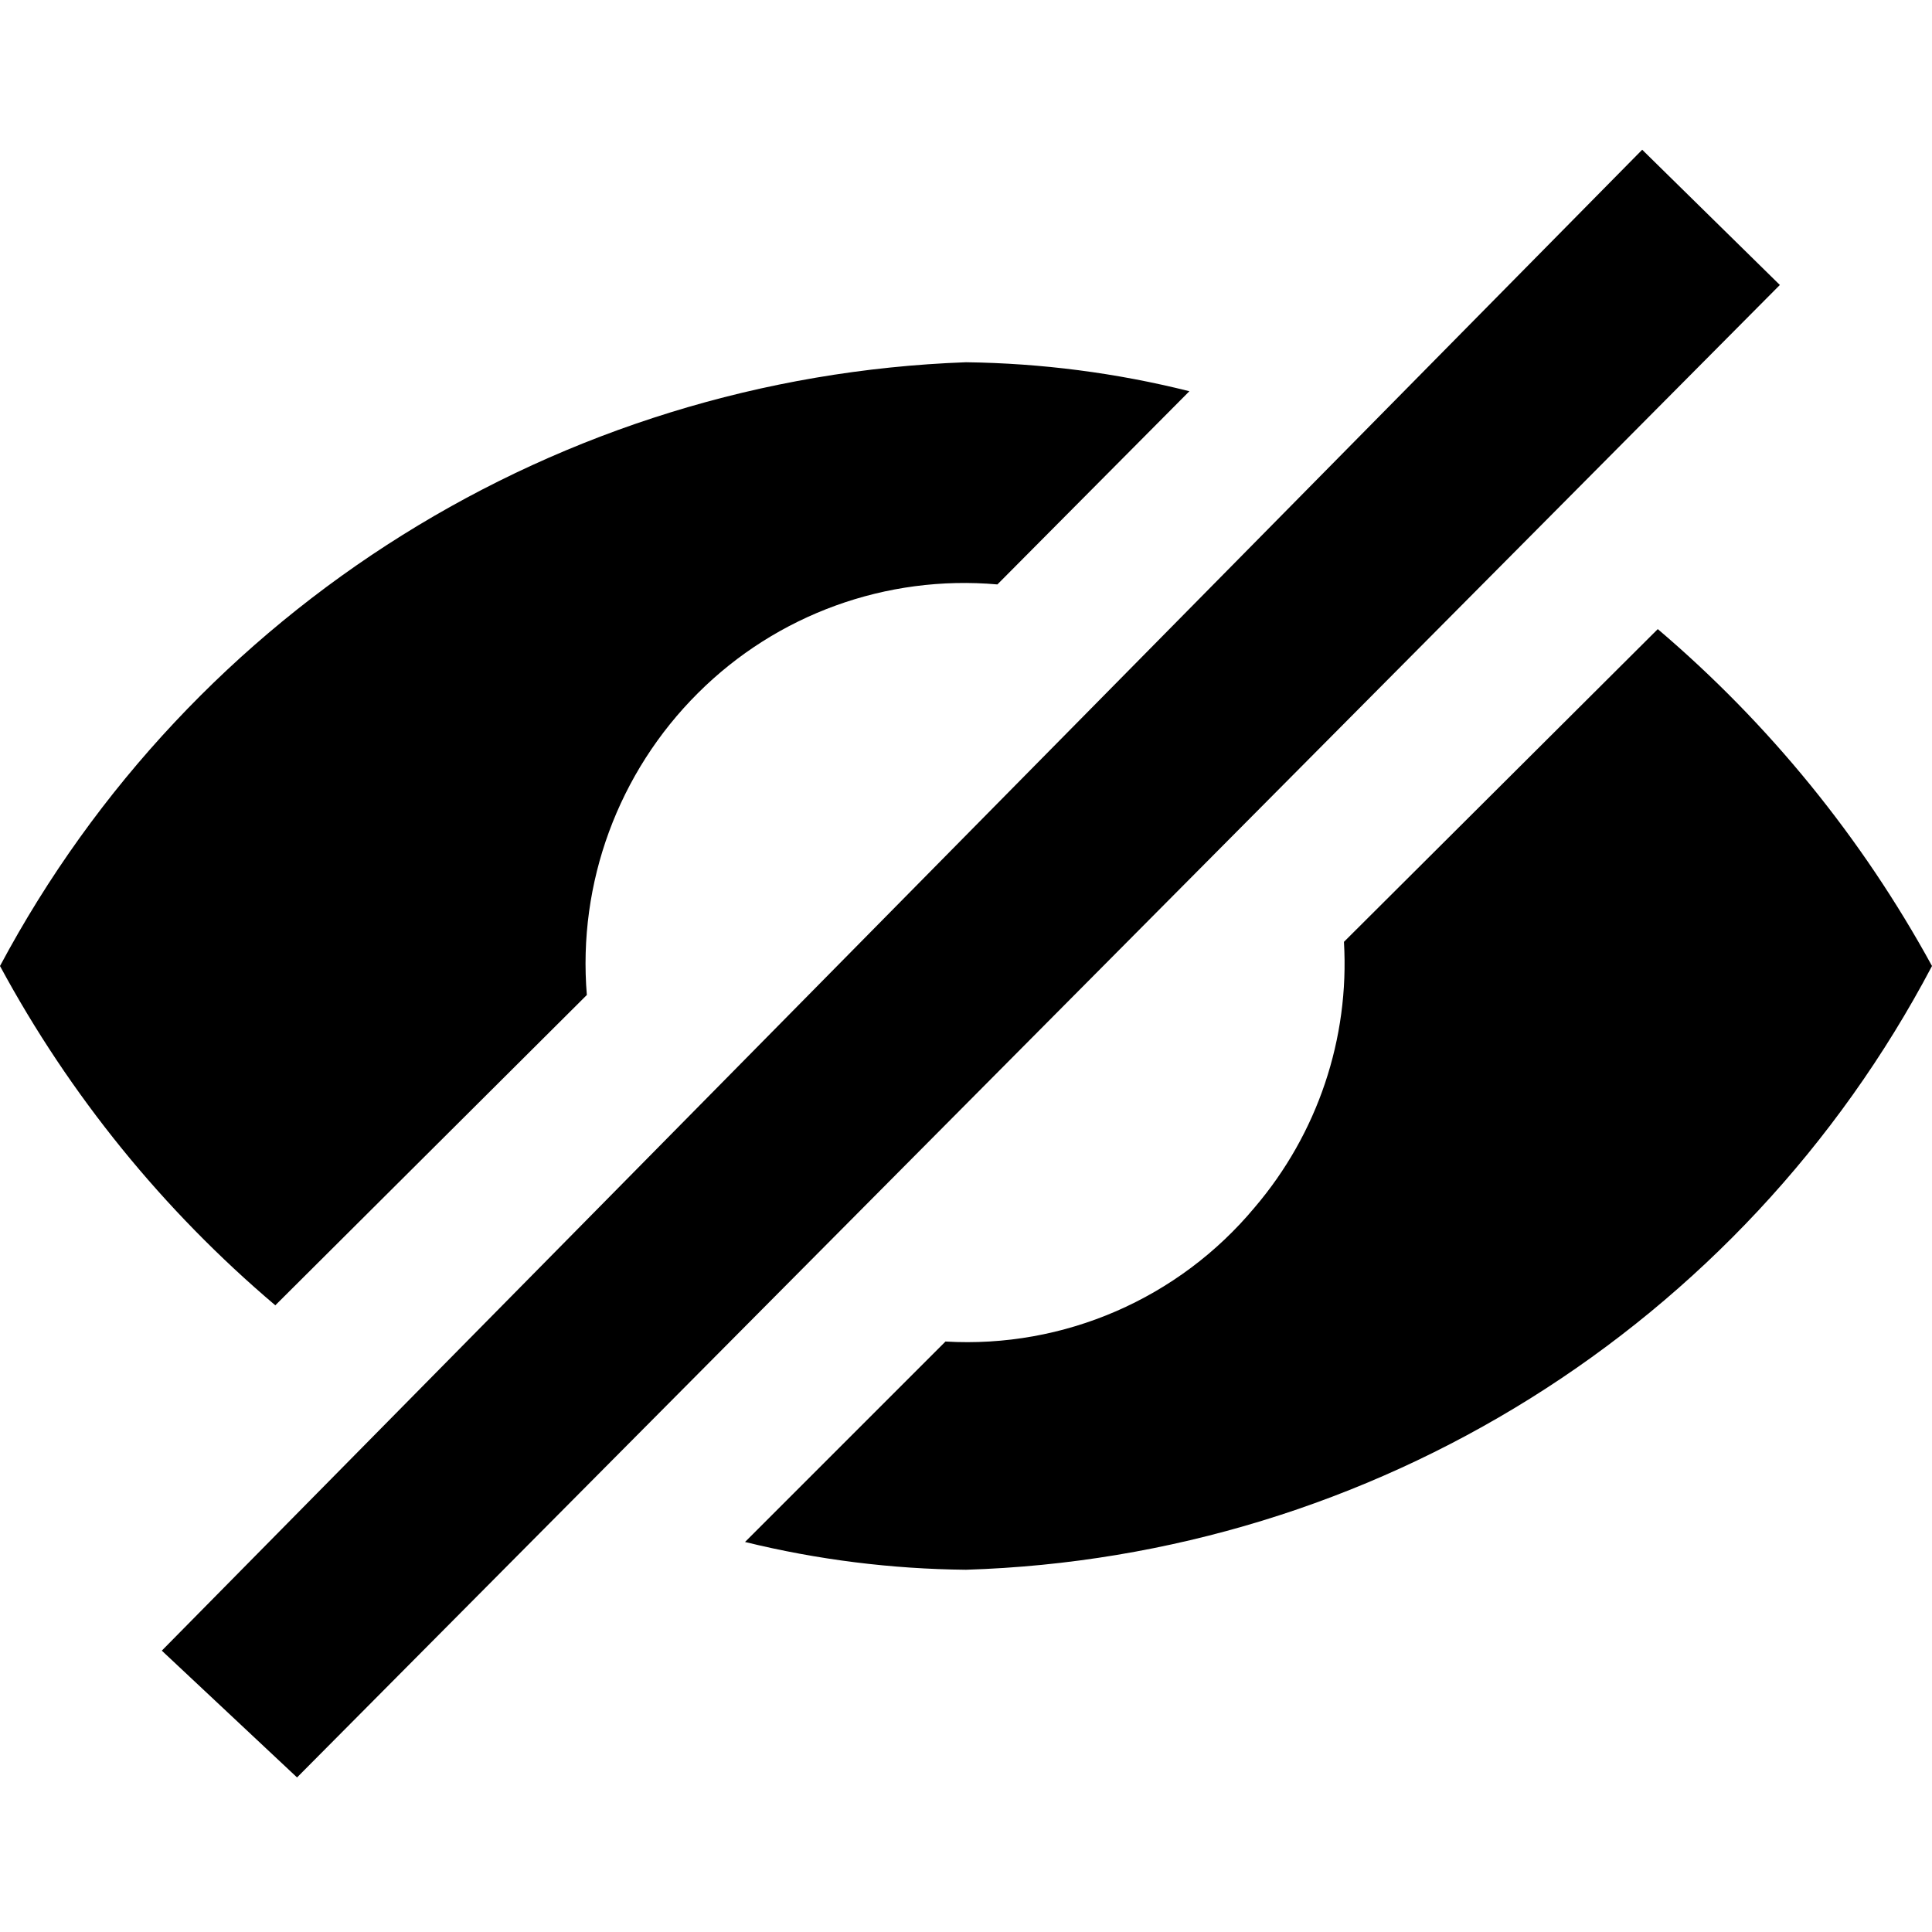 <svg width="16" height="16" viewBox="0 0 16 16" xmlns="http://www.w3.org/2000/svg">
<path fill-rule="evenodd" clip-rule="evenodd" d="M2.46 14.72L1.34 13.67L13.6 1.24L14.74 2.36L2.46 14.72ZM0 8C0.578 9.071 1.352 10.024 2.28 10.81L4.86 8.24C4.783 7.312 5.12 6.397 5.78 5.74C6.433 5.088 7.341 4.759 8.26 4.84L9.85 3.24C9.245 3.088 8.624 3.008 8 3C4.633 3.123 1.586 5.028 0 8ZM10.39 10C9.761 10.755 8.811 11.167 7.83 11.11L6.17 12.77C6.769 12.917 7.383 12.994 8 13C11.372 12.895 14.428 10.985 16 8C15.42 6.939 14.65 5.993 13.729 5.21L11.13 7.8C11.177 8.601 10.911 9.39 10.39 10Z"/>
</svg>
